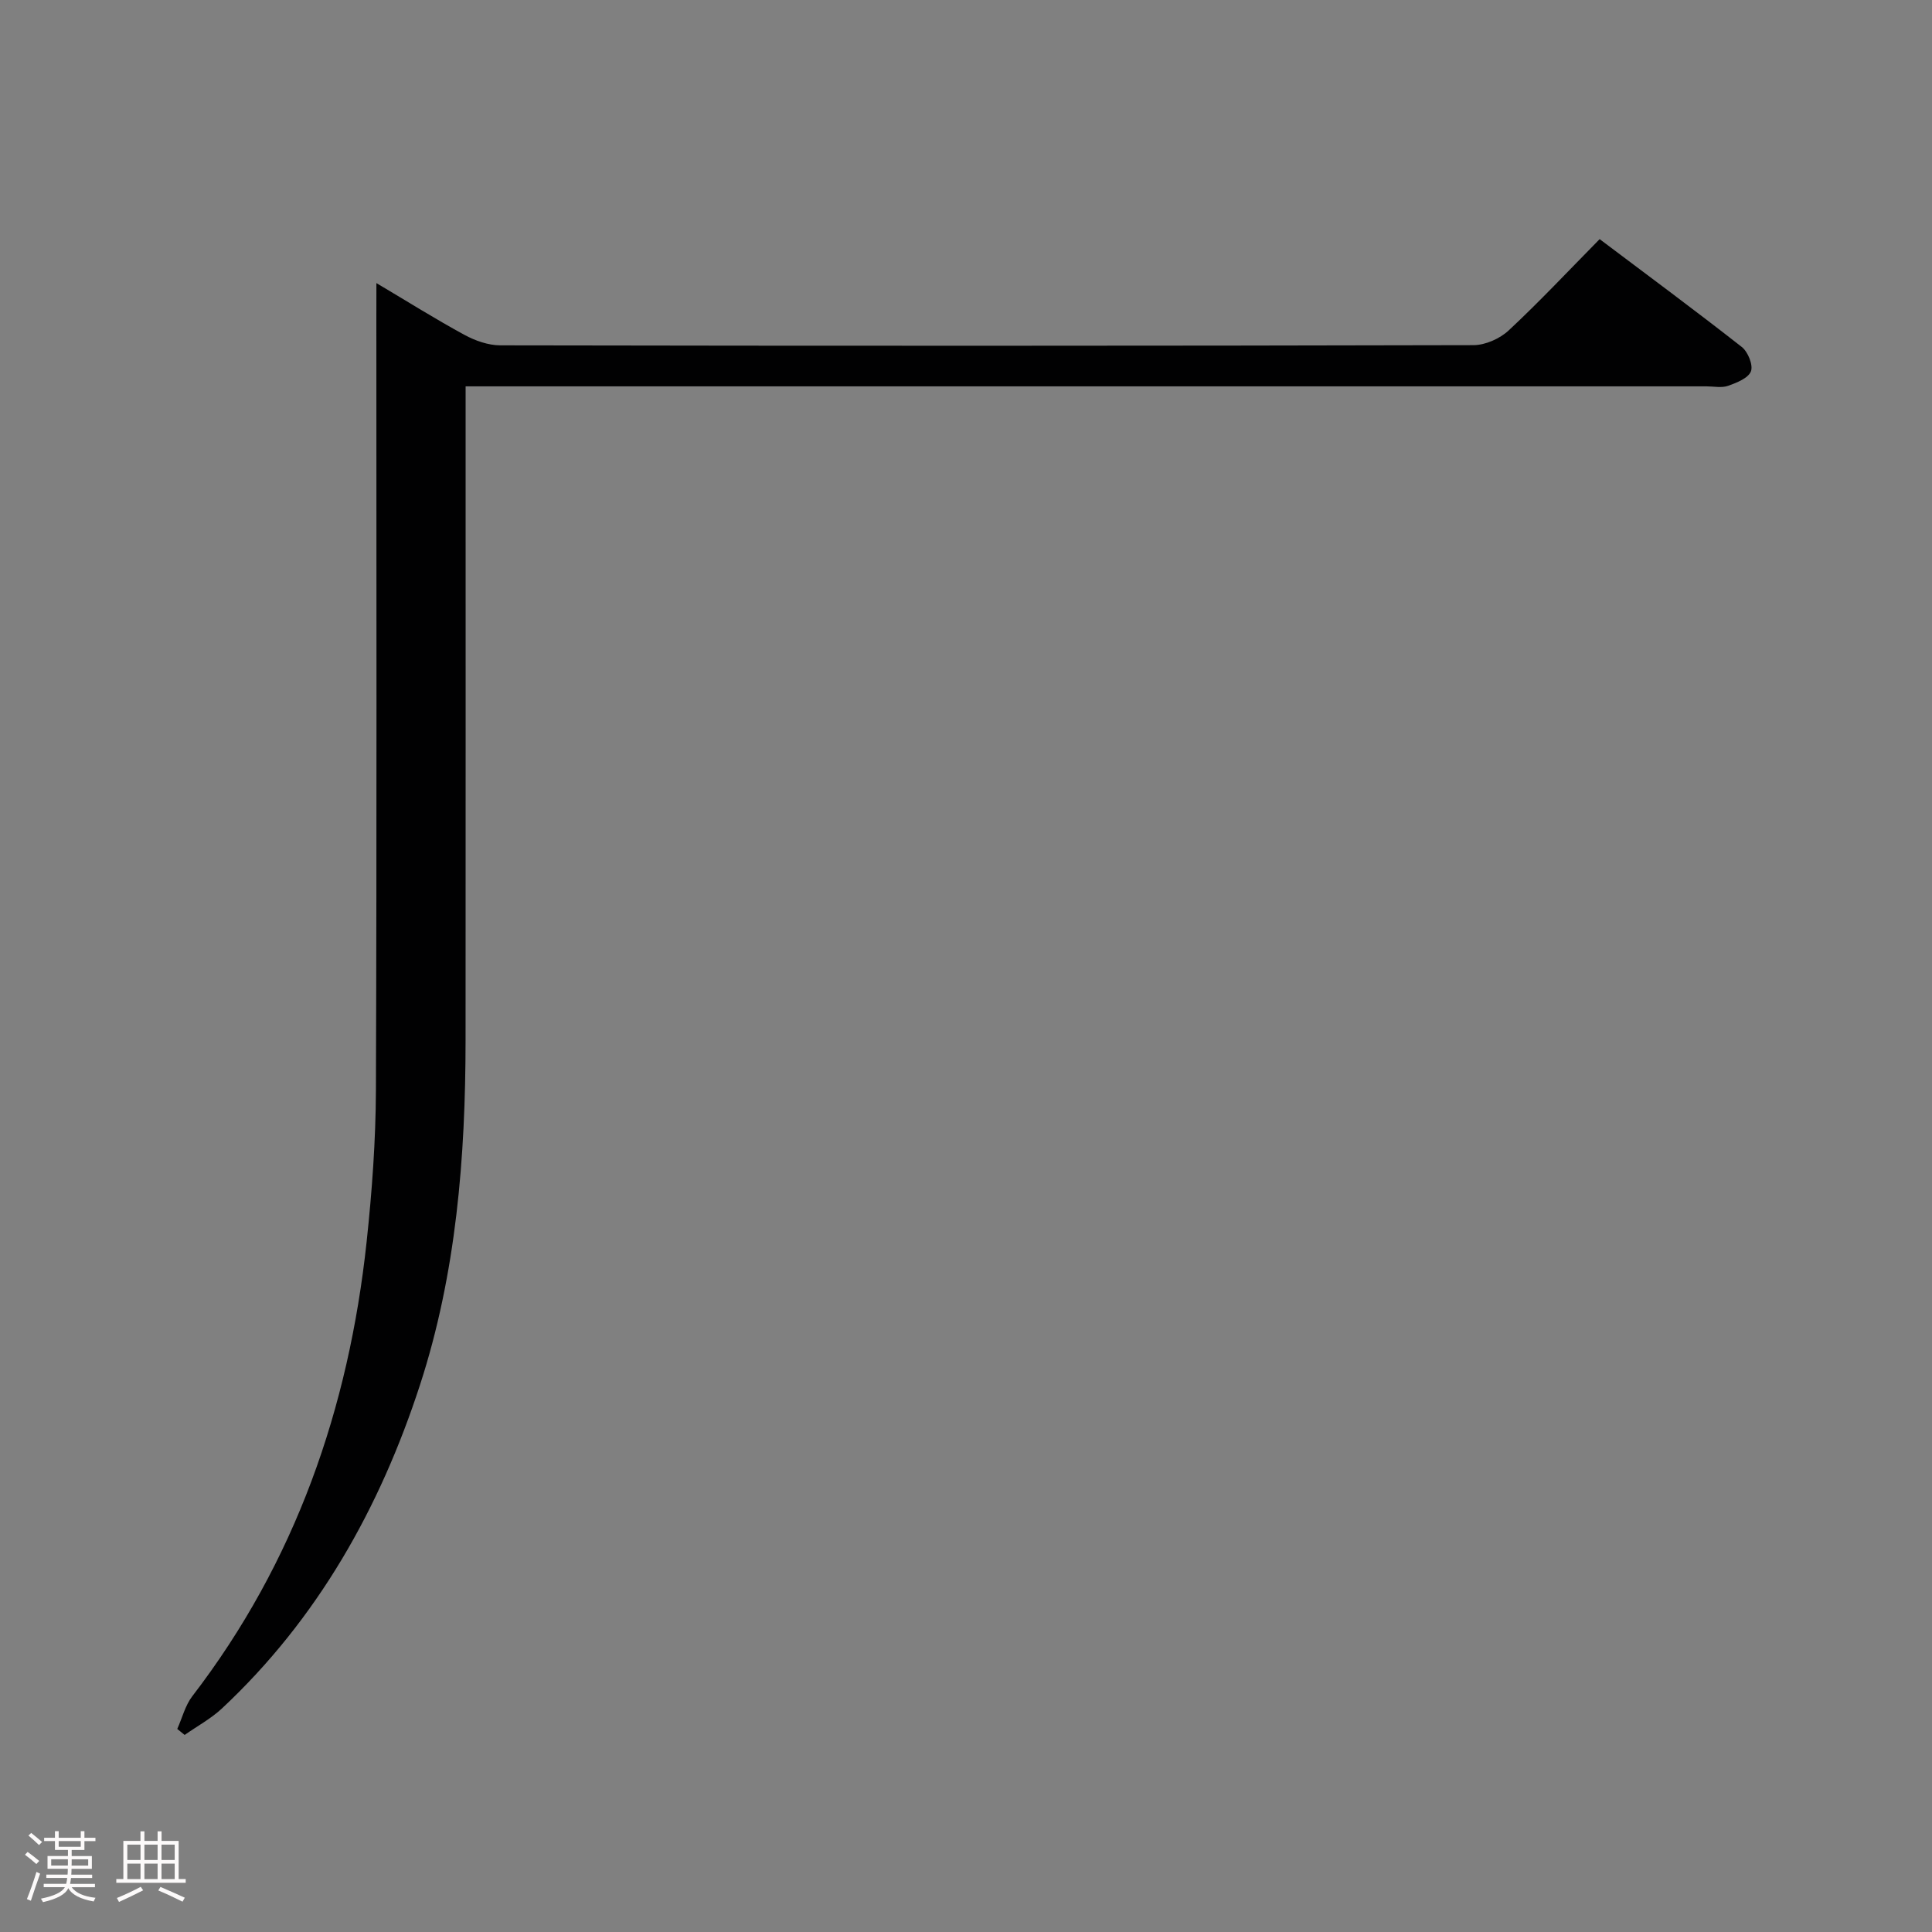 <svg enable-background="new 0 0 400 400" viewBox="0 0 400 400" xmlns="http://www.w3.org/2000/svg"><rect x="0" y="0" width="400" height="400" fill="#808080" stroke="none"/><path d="m5.17 384 .55-.58c.85.61 1.65 1.24 2.4 1.87l-.59.64c-.83-.73-1.62-1.38-2.36-1.93m1.22 9.53-.82-.34c.71-1.76 1.37-3.64 1.98-5.63.24.13.5.25.76.36-.6 1.67-1.24 3.54-1.92 5.61m-.5-13.5.57-.54c.56.44 1.31 1.06 2.26 1.87l-.64.64c-.68-.66-1.41-1.32-2.19-1.97m3.25.46h2.24v-1.36h.77v1.36h4.57v-1.36h.76v1.36h2.28v.69h-2.28v1.84h-2.64v1.26h4.18v2.64h-4.21c0 .45-.02.86-.05 1.21h4.32v.69h-4.38c-.04.34-.1.75-.19 1.22h5.15v.69h-4.82c.87 1.19 2.51 1.92 4.93 2.19-.17.31-.3.57-.37.76-2.77-.49-4.52-1.41-5.26-2.76-.56 1.26-2.3 2.23-5.24 2.9-.12-.24-.26-.48-.43-.72 2.73-.55 4.38-1.34 4.96-2.38h-4.38v-.69h4.65c.1-.38.17-.79.21-1.22h-4.32v-.69h4.4c.03-.34.05-.75.05-1.21h-4.2v-2.64h4.23v-1.26h-2.69v-1.84h-2.24zm1.46 4.46v1.29h3.45c.01-.4.02-.57.01-.53v-.32-.45h-3.46zm1.55-2.59h4.57v-1.19h-4.57zm6.11 2.59h-3.42v.77c-.02.19-.01.37-.02.53h3.44z" fill="#fcfafa"/><path d="m32.63 379.16h.82v1.98h3.54v7.89h1.46v.78h-14.37v-.78h1.46v-7.89h3.54v-1.98h.82v1.98h2.73zm-3.49 11.48.5.73c-1.61.82-3.28 1.63-5 2.41-.13-.27-.28-.55-.44-.82 1.75-.72 3.4-1.49 4.94-2.32m-2.78-5.55h2.73v-3.18h-2.73zm0 3.95h2.73v-3.2h-2.73zm3.54-3.95h2.73v-3.18h-2.73zm0 3.95h2.73v-3.2h-2.73zm7.89 4.68c-1.84-.92-3.51-1.7-5.02-2.32l.45-.73c1.89.8 3.57 1.55 5.04 2.23zm-1.62-11.81h-2.73v3.18h2.73zm-2.73 7.13h2.73v-3.2h-2.73z" fill="#fcfafa"/><path d="m77.93 58.61c6.57 3.9 12.3 7.5 18.23 10.72 2.22 1.21 4.93 2.16 7.41 2.17 67.17.12 134.33.12 201.5-.04 2.47-.01 5.47-1.35 7.3-3.06 6.33-5.9 12.26-12.23 18.82-18.89 9.97 7.51 19.8 14.78 29.42 22.32 1.28 1 2.4 3.76 1.9 5.05-.55 1.42-2.95 2.37-4.73 3-1.34.47-2.97.11-4.47.11-83.5 0-167 0-250.5 0-1.96 0-3.92 0-6.41 0v6.39c0 43 .02 86-.01 129-.01 24.2-1.92 48.28-9.44 71.37-8.28 25.44-21.18 48.42-40.98 66.95-2.29 2.14-5.15 3.68-7.74 5.5-.51-.41-1.02-.82-1.53-1.24 1.02-2.27 1.64-4.85 3.11-6.77 21.37-27.81 32.4-59.6 36.1-94.13 1.11-10.4 1.88-20.89 1.92-31.34.19-53.33.09-106.67.09-160 .01-1.99.01-3.98.01-7.11z" fill="#010102"/></svg>